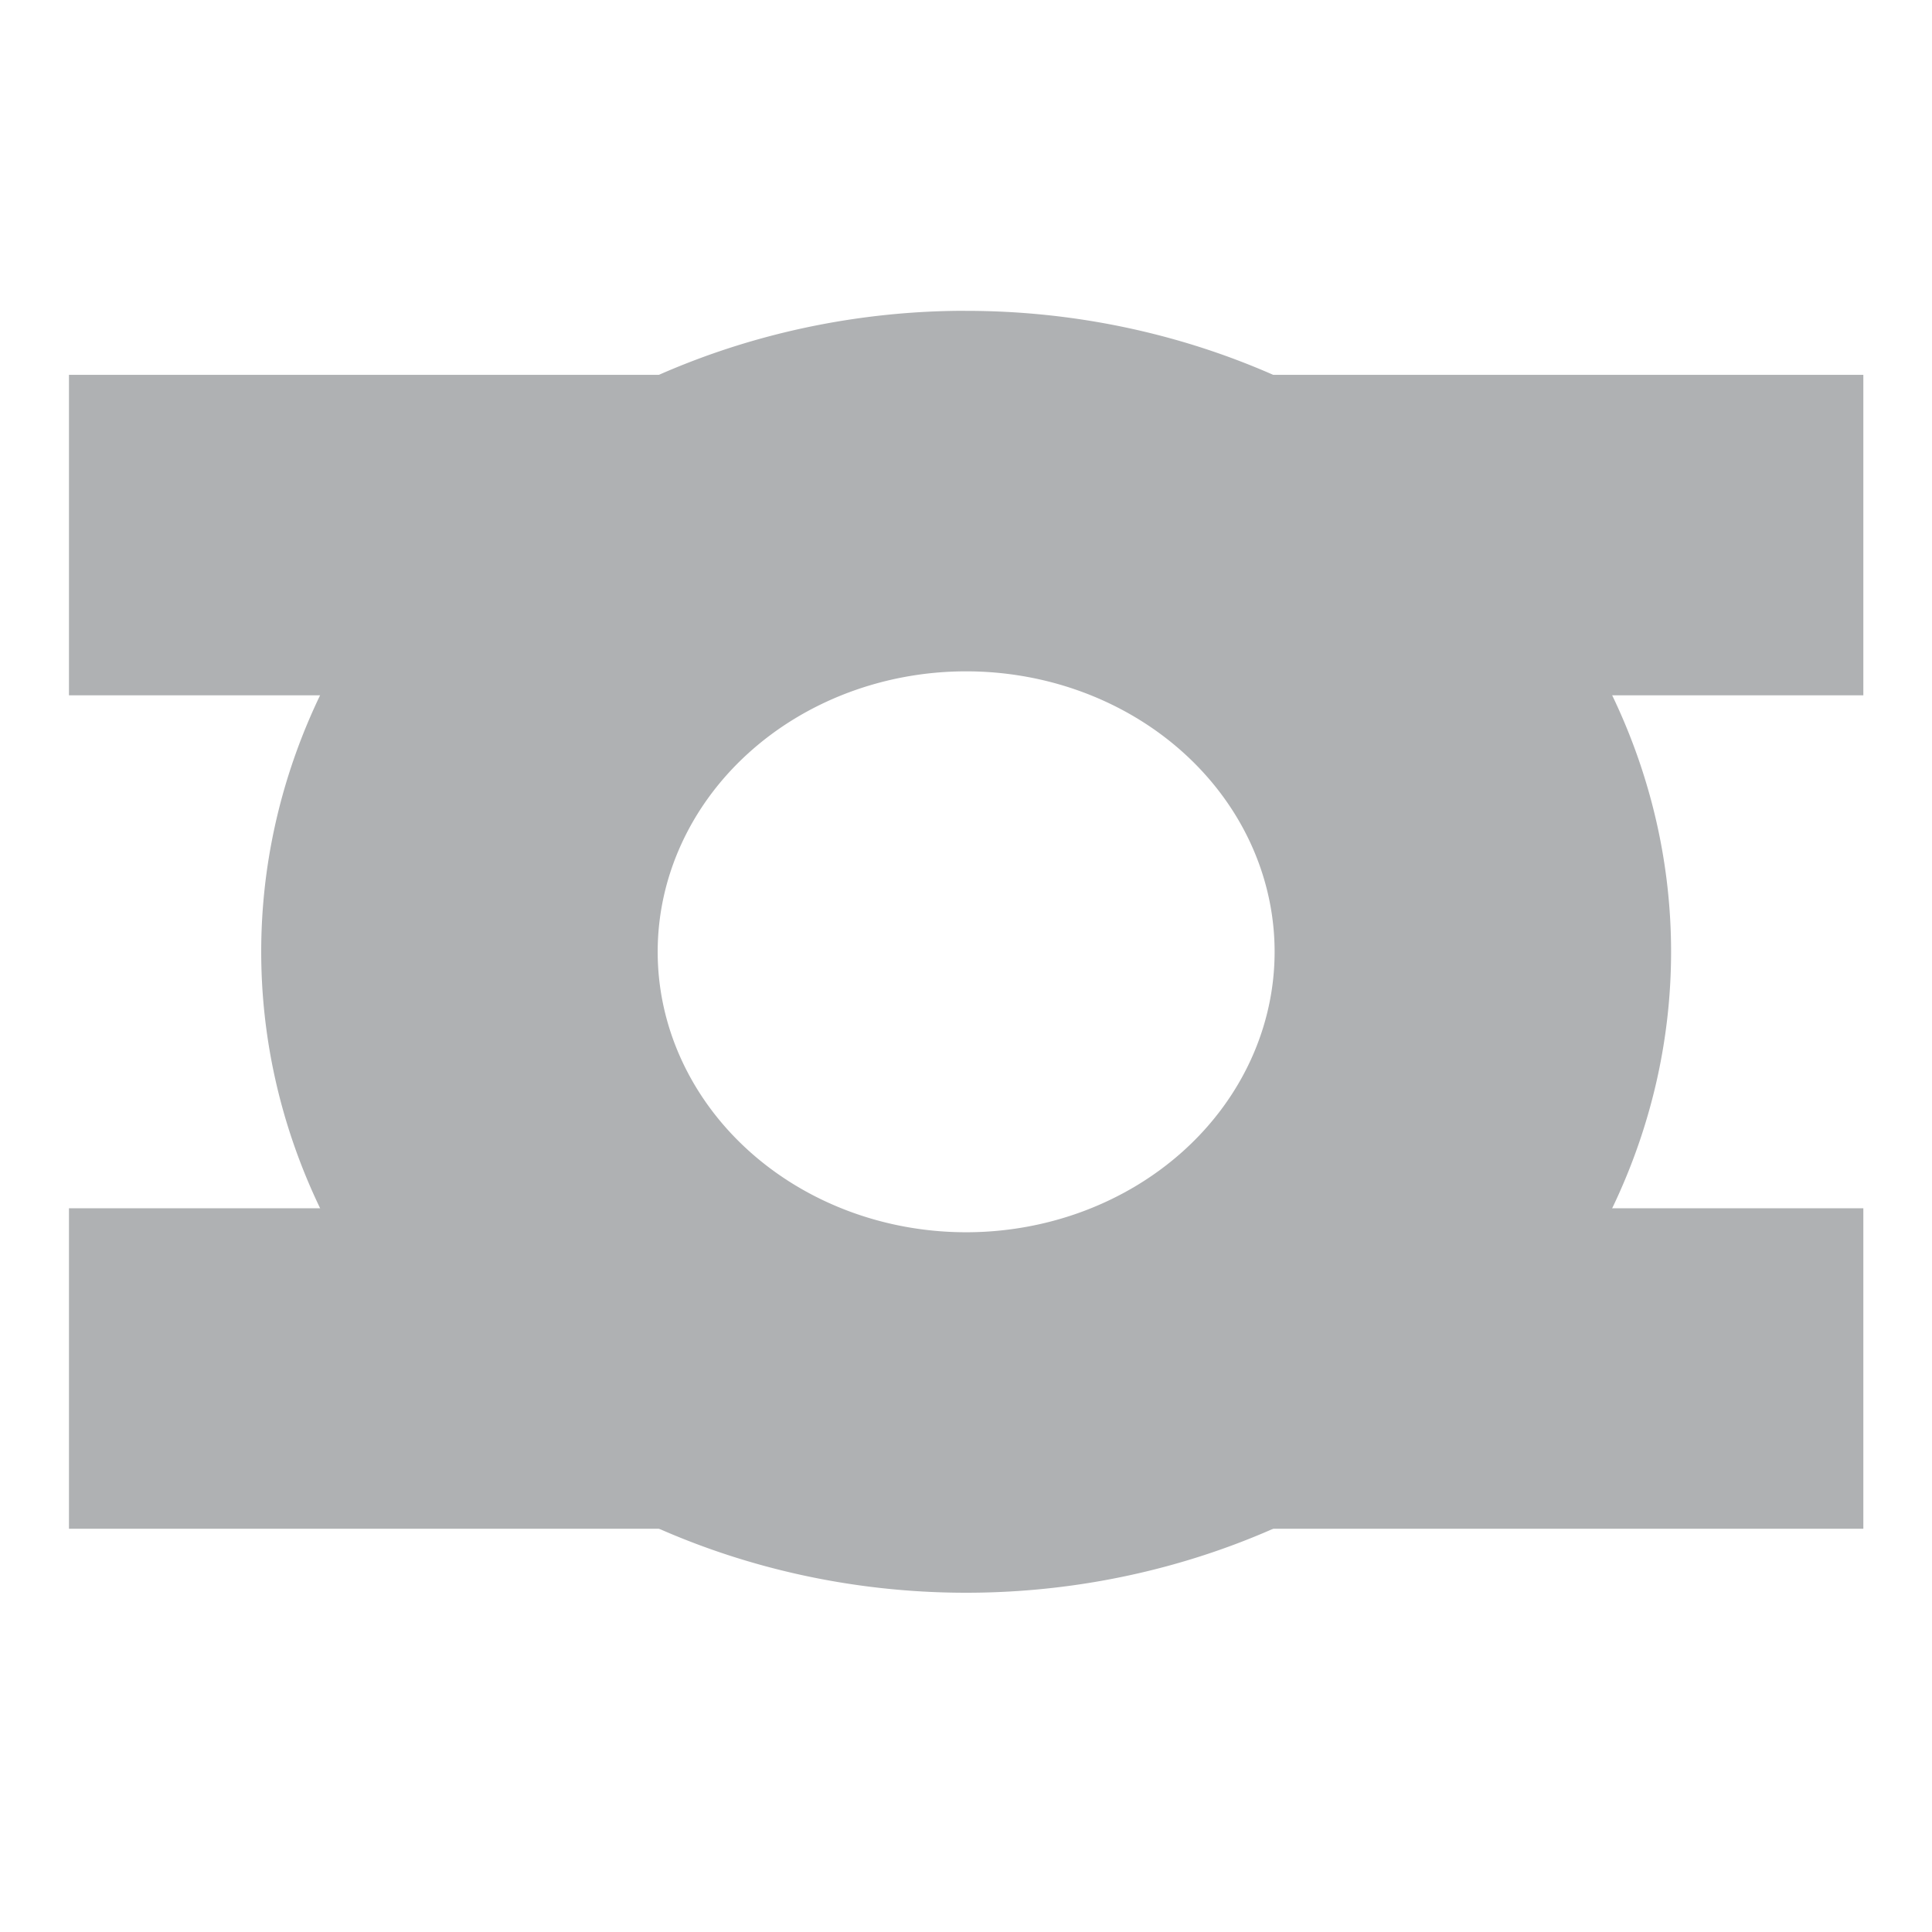 <?xml version="1.0" encoding="UTF-8" standalone="no"?>
<svg
   xmlns:dc="http://purl.org/dc/elements/1.1/"
   xmlns:cc="http://creativecommons.org/ns#"
   xmlns:rdf="http://www.w3.org/1999/02/22-rdf-syntax-ns#"
   xmlns:svg="http://www.w3.org/2000/svg"
   xmlns="http://www.w3.org/2000/svg"
   xmlns:sodipodi="http://sodipodi.sourceforge.net/DTD/sodipodi-0.dtd"
   xmlns:inkscape="http://www.inkscape.org/namespaces/inkscape"
   width="14"
   height="14"
   viewBox="0 0 14 14"
   fill="none"
   version="1.1"
   id="svg4"
   sodipodi:docname="tyeTool_dark.svg"
   inkscape:version="1.0.2 (394de47547, 2021-03-26)">
  <defs
     id="defs8" />
  <sodipodi:namedview
     pagecolor="#ffffff"
     bordercolor="#666666"
     borderopacity="1"
     objecttolerance="10"
     gridtolerance="10"
     guidetolerance="10"
     inkscape:pageopacity="0"
     inkscape:pageshadow="2"
     inkscape:window-width="1848"
     inkscape:window-height="1016"
     id="namedview6"
     showgrid="true"
     inkscape:zoom="32"
     inkscape:cx="10.298083"
     inkscape:cy="8.383072"
     inkscape:window-x="0"
     inkscape:window-y="0"
     inkscape:window-maximized="1"
     inkscape:current-layer="g848"
     inkscape:document-rotation="0"
     inkscape:object-nodes="false"
     inkscape:object-paths="true"
     inkscape:snap-intersection-paths="true"
     inkscape:snap-smooth-nodes="false">
    <inkscape:grid
       type="xygrid"
       id="grid835"
       spacingx="0.5"
       spacingy="0.5" />
  </sodipodi:namedview>
  <g
     id="g840"
     transform="matrix(1.333,0,0,1.375,-0.667,-0.937)">
    <g
       id="g848"
       transform="matrix(0.929,0,0,0.929,-0.286,-0.341)">
      <path
         id="path837"
         style="fill:#afb1b3;fill-opacity:1;stroke-width:0.95"
         d="M 6.438,2.864 A 4.125,3.636 0 0 0 2.375,6.5 4.125,3.636 0 0 0 6.5,10.136 4.125,3.636 0 0 0 10.625,6.5 4.125,3.636 0 0 0 6.5,2.864 a 4.125,3.636 0 0 0 -0.062,0 z m 0.062,2.045 A 1.805,1.591 0 0 1 8.305,6.5 1.805,1.591 0 0 1 6.5,8.091 1.805,1.591 0 0 1 4.695,6.5 1.805,1.591 0 0 1 6.5,4.909 Z" />
      <rect
         style="fill:#afb1b3;fill-opacity:1;stroke-width:1.14"
         id="rect836"
         width="3.75"
         height="1.818"
         x="8"
         y="3.227" />
      <rect
         style="fill:#afb1b3;fill-opacity:1;stroke-width:1.14"
         id="rect836-3"
         width="3.75"
         height="1.818"
         x="8"
         y="7.955" />
      <rect
         style="fill:#afb1b3;fill-opacity:1;stroke-width:1.14"
         id="rect836-6"
         width="3.75"
         height="1.818"
         x="1.25"
         y="7.955" />
      <rect
         style="fill:#afb1b3;fill-opacity:1;stroke-width:1.14"
         id="rect836-7"
         width="3.75"
         height="1.818"
         x="1.25"
         y="3.227" />
    </g>
  </g>
</svg>
